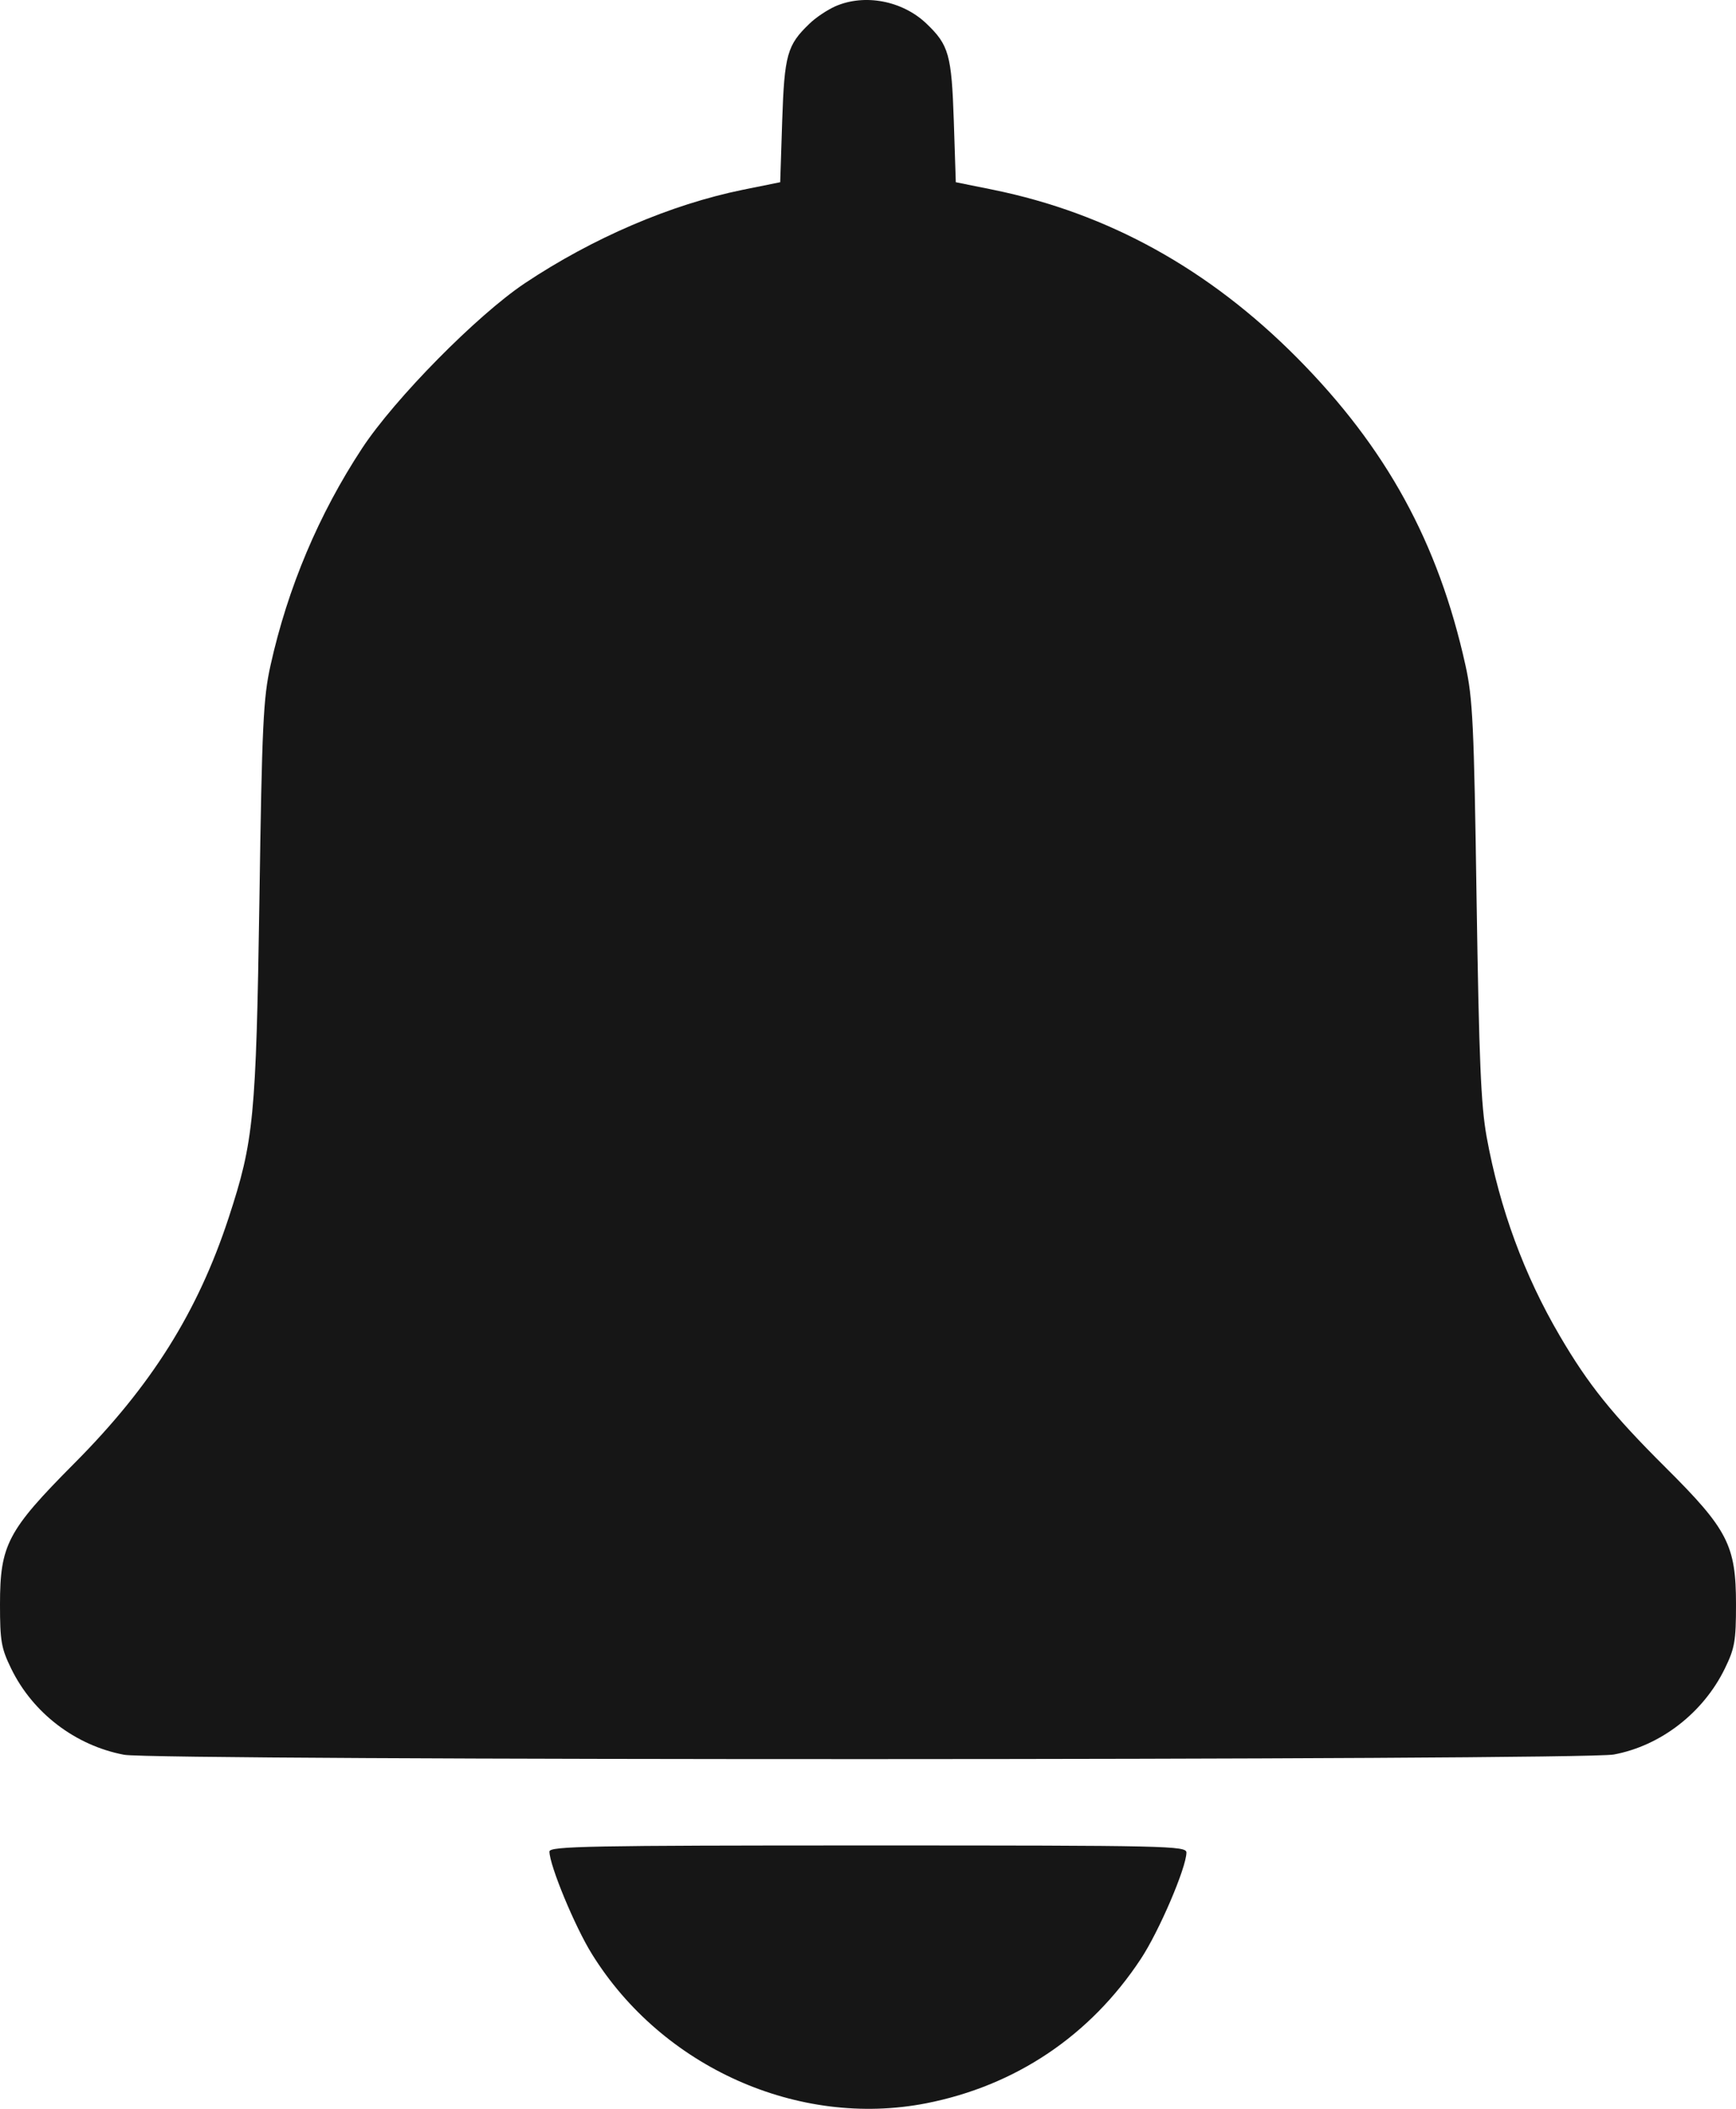<svg width="14" height="17" viewBox="0 0 14 17" fill="none" xmlns="http://www.w3.org/2000/svg">
<path fill-rule="evenodd" clip-rule="evenodd" d="M6.736 0.051C6.673 0.079 6.579 0.141 6.528 0.191C6.348 0.363 6.326 0.441 6.308 0.974L6.292 1.469L5.99 1.53C5.408 1.649 4.781 1.918 4.233 2.283C3.847 2.541 3.184 3.213 2.92 3.614C2.571 4.145 2.321 4.737 2.182 5.362C2.123 5.628 2.113 5.836 2.092 7.255C2.065 9.016 2.047 9.197 1.844 9.817C1.594 10.578 1.22 11.173 0.599 11.797C0.061 12.338 0 12.453 0 12.934C0 13.229 0.01 13.287 0.09 13.451C0.264 13.809 0.608 14.072 1.001 14.146C1.256 14.194 12.751 14.192 13.014 14.144C13.392 14.074 13.736 13.808 13.91 13.451C13.99 13.287 14 13.229 14 12.934C14 12.457 13.934 12.329 13.43 11.828C13.002 11.402 12.809 11.162 12.579 10.769C12.292 10.28 12.095 9.745 11.989 9.165C11.943 8.908 11.928 8.552 11.908 7.255C11.887 5.834 11.877 5.628 11.818 5.362C11.599 4.374 11.181 3.611 10.461 2.885C9.75 2.169 8.937 1.719 8.01 1.53L7.708 1.469L7.692 0.974C7.674 0.441 7.652 0.363 7.472 0.191C7.279 0.006 6.973 -0.053 6.736 0.051ZM4.431 14.926C4.431 15.036 4.636 15.532 4.774 15.753C5.34 16.665 6.439 17.156 7.467 16.956C8.189 16.815 8.792 16.411 9.2 15.792C9.346 15.572 9.566 15.059 9.568 14.935C9.569 14.88 9.426 14.877 7 14.877C4.76 14.877 4.431 14.883 4.431 14.926Z" fill="#161616"/>
</svg>
